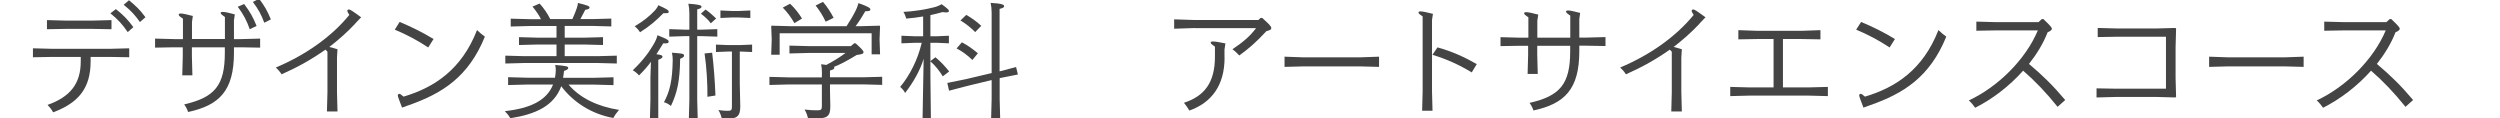 <?xml version="1.0" encoding="UTF-8"?>
<svg id="_テキスト" data-name="テキスト" xmlns="http://www.w3.org/2000/svg" viewBox="0 0 296 14">
  <defs>
    <style>
      .cls-1 {
        fill: #444;
      }
    </style>
  </defs>
  <path class="cls-1" d="m10.73,7.26c0,3.22-1.46,4.92-4.44,6.04-.17-.33-.42-.63-.66-.88,2.64-.94,3.93-2.47,3.93-5.14v-.54h-3.38l-2.28.04v-1.06l2.28.06h6.84l2.28-.06v1.06l-2.28-.04h-2.29v.53Zm-2.89-4.82h3.08l2.28-.06v1.08l-2.28-.04h-3.08l-2.28.04v-1.08l2.28.06Zm5.88-1.36c.85.67,1.42,1.24,2.07,2.14l-.67.58c-.58-.86-1.18-1.53-2.05-2.22l.66-.51ZM15.27.03c.84.69,1.29,1.11,1.95,2.01l-.65.57c-.6-.84-1.06-1.35-1.93-2.04l.63-.54Z"/>
  <path class="cls-1" d="m20.62,5.6l-2.26.04v-1.07l2.26.06h1.04v-2.42c-.44-.3-.5-.36-.5-.5,0-.06.08-.11.25-.11.25,0,.72.11,1.42.29l-.1.72v2.01h3.9v-2.61c-.43-.3-.5-.36-.5-.5,0-.06.08-.1.25-.1.25,0,.72.1,1.42.29l-.1.72v2.21h.84l2.26-.06v1.07l-2.26-.04h-.84v.64c0,4.49-1.71,6.22-5.43,7.02-.09-.3-.25-.6-.46-.9,3.61-.83,4.81-2.24,4.81-6.1v-.66h-3.9v1.06l.06,2.26h-1.2l.06-2.26v-1.06h-1.04ZM28.91.48c.66.87,1.06,1.56,1.47,2.59l-.81.39c-.34-.98-.75-1.77-1.42-2.66l.77-.33Zm1.77-.63c.65.88.97,1.41,1.39,2.45l-.78.39c-.36-.97-.69-1.58-1.35-2.46l.74-.38Z"/>
  <path class="cls-1" d="m42.05,2.81c-.96,1.02-1.98,1.92-3.06,2.75.31.07.66.18.97.27l-.06.97v4.11l.06,2.29h-1.25l.06-2.28v-4.8l-.24-.24c-1.58,1.12-3.29,2.08-5.19,2.92-.18-.29-.42-.57-.68-.81,3.39-1.42,6.5-3.54,8.7-6.22-.13-.21-.24-.41-.24-.48,0-.11.09-.17.2-.17.13,0,.38.15,1.44.93l-.72.75Z"/>
  <path class="cls-1" d="m47.33,2.6c1.47.62,2.7,1.23,4,2.02l-.63,1c-1.27-.84-2.46-1.48-3.96-2.11l.58-.92Zm.27,10.14c-.34-.92-.5-1.29-.5-1.44,0-.12.08-.19.18-.19.09,0,.24.1.5.33,3.65-1.08,6.88-3.21,8.7-7.88.31.31.61.54.93.78-1.96,4.81-5.08,6.73-9,8.11l-.81.29Z"/>
  <path class="cls-1" d="m67.31,10.01c1.37,1.61,3.45,2.6,5.98,3-.29.35-.5.63-.67.96-2.5-.45-4.69-1.8-6.17-3.76-.85,2.34-3.07,3.33-6.03,3.79-.18-.32-.38-.57-.65-.84,3.04-.33,4.98-1.28,5.71-3.15h-3.07l-2.25.06v-.93l2.25.06h3.3c.04-.24.08-.5.09-.76.01-.23.01-.39-.06-.75,1.39.12,1.54.18,1.54.36,0,.14-.17.24-.5.35-.03.27-.06.54-.11.81h3.72l2.25-.06v.93l-2.25-.06h-3.1Zm-.45-5.55h2.29l2.25-.06v.93l-2.25-.06h-2.29v1.38h3.92l2.25-.06v.93l-2.25-.06h-8.7l-2.25.06v-.93l2.25.06h3.81v-1.38h-2.19l-2.25.06v-.93l2.25.06h2.19v-1.38h-3.17l-2.25.06v-.93l2.25.06h1.33c-.25-.5-.57-.96-1-1.49l.84-.36c.46.5.95,1.2,1.26,1.84h2.62c.21-.48.39-.9.51-1.26.09-.25.13-.46.15-.65,1.17.29,1.37.38,1.37.53,0,.13-.06.2-.51.29-.18.36-.38.75-.57,1.09h1.41l2.25-.06v.93l-2.25-.06h-3.27v1.38Z"/>
  <path class="cls-1" d="m77.08,7.31c-.42.57-.88,1.09-1.42,1.62-.21-.25-.51-.49-.74-.61,1.19-1.14,1.88-2.07,2.46-3.06.2-.33.41-.78.46-1.09,1.07.42,1.33.57,1.33.74,0,.21-.15.25-.64.22-.27.45-.54.87-.81,1.29.64.08.72.17.72.3s-.17.23-.5.36v7.02h-.99l.06-2.25v-2.65l.06-1.88Zm.87-6.69c1.05.47,1.23.6,1.23.79,0,.15-.21.17-.63.15-.82.84-1.67,1.58-2.77,2.26-.17-.27-.41-.54-.63-.71,1.04-.61,1.8-1.24,2.35-1.83.25-.27.36-.45.45-.68Zm1.6,5.62c1.02.08,1.4.09,1.44.29.03.17-.09.29-.46.43-.03,2.6-.35,4.04-1.09,5.58-.29-.21-.56-.39-.83-.43.71-1.32,1-2.57,1.04-5,0-.33-.02-.48-.09-.87Zm2.07-4.68c0-.42-.04-.78-.12-1.12,1.26.08,1.56.2,1.56.34,0,.17-.15.24-.51.33v2.4h.58l1.8-.06v.89l-1.8-.06h-.58v7.54l.06,2.25h-1.05l.06-2.25v-7.54h-.58l-1.8.06v-.89l1.8.06h.58v-1.95Zm1.92-.43c.48.33.88.71,1.25,1.06l-.63.57c-.33-.45-.71-.78-1.17-1.14l.55-.49Zm.78,5.11c.19,1.54.33,3.45.39,5.07l-.95.15c.02-1.48-.1-3.6-.34-5.13l.9-.09Zm3.27,3.67l.06,2.69c0,1.2-.4,1.48-1.77,1.48h-.41c-.06-.29-.21-.76-.42-1.05.57.08.83.09,1.16.09.38,0,.45-.13.45-.48v-6.54h-.39l-1.5.06v-.88l1.5.06h1.28l1.5-.06v.88l-1.46-.06v3.81Zm-2.29-7.78v-.89l1.35.06h.84l1.35-.06v.89l-1.35-.06h-.87l-1.32.06Z"/>
  <path class="cls-1" d="m97.32,8.72c0-.49-.03-.75-.1-1.11.24.03.45.04.61.08.9-.48,1.62-.92,2.28-1.42h-4.39l-2.25.06v-.93l2.25.06h5.02l.39-.33h.18c.76.69.93.9.93,1.05,0,.18-.18.25-.81.33-1.07.65-1.84,1.07-2.69,1.41.03.03.04.06.04.09,0,.15-.1.23-.51.34v.8h3.93l2.25-.06v.96l-2.25-.06h-3.93v.69l.04,1.89c0,1.2-.3,1.49-2.05,1.49h-.58c-.09-.41-.21-.74-.42-1.09.63.08,1.11.09,1.53.09s.52-.09.52-.48v-2.58h-3.96l-2.25.06v-.96l2.25.06h3.96v-.42Zm4.63-5.62l2.19-.06.06.06-.06,1.56.06,1.77h-1v-2.49h-10.89v2.54h-1l.06-1.82-.06-1.56.06-.06,2.19.06h6.67c.42-.63.84-1.35,1.08-1.85.17-.33.25-.6.33-.88,1.21.42,1.41.6,1.41.74,0,.17-.14.22-.6.22-.34.6-.73,1.21-1.15,1.77h.66Zm-8.41-2.66c.58.54.96,1.04,1.42,1.75l-.9.55c-.45-.76-.82-1.27-1.38-1.84l.86-.46Zm3.9-.22c.5.58.92,1.23,1.26,1.89l-.94.46c-.33-.71-.74-1.35-1.19-1.92l.87-.43Z"/>
  <path class="cls-1" d="m109.37,6.93c-.41,1.38-1.25,2.85-2.21,4.08-.13-.3-.36-.52-.58-.72,1.14-1.37,2.08-3.21,2.55-5.22h-.9l-1.5.06v-.9l1.5.06h1.07V1.95c-.64.11-1.32.2-2,.25-.08-.28-.17-.54-.34-.79,1.33-.07,2.68-.3,3.64-.55.36-.09.62-.21.9-.36.75.55.85.69.85.79,0,.12-.08.18-.29.18-.12,0-.27-.01-.46-.04-.46.13-.94.25-1.44.36v2.5h.84l1.35-.06v.9l-1.35-.06h-.84v2.16l.6-.45c.69.57,1.17,1.12,1.62,1.68l-.75.58c-.38-.61-.88-1.27-1.47-1.78v1.71l.06,5.17h-.99l.13-7.21Zm10.93.99l.22.9-2.16.43v2.49l.06,2.25h-1.07l.06-2.25v-2.26l-2.87.69-2.17.57-.21-.92,2.21-.45,3.04-.72V1.49c0-.43-.04-.79-.12-1.15,1.3.07,1.6.21,1.6.38s-.17.24-.54.33v7.4l1.94-.51Zm-5.16-.81c-.55-.55-1.25-1.05-1.88-1.38l.63-.72c.66.34,1.33.82,1.89,1.3l-.65.79Zm.32-3.31c-.48-.5-1.08-.98-1.74-1.38l.69-.66c.67.39,1.3.85,1.77,1.3l-.72.74Z"/>
  <path class="cls-1" d="m141.48,3.32l-2.46.08v-1.11l2.46.08h7.51l.27-.25h.18c.84.75,1.08,1,1.08,1.21,0,.15-.09.24-.58.36-1.17,1.26-2,2-3.21,2.88-.23-.25-.53-.54-.81-.74,1.26-.84,2.08-1.54,2.8-2.5h-7.24Zm3.51,3.5c0,3.33-1.58,5.35-4.17,6.27-.2-.34-.38-.6-.64-.92,2.38-.78,3.67-2.34,3.67-5.47v-1.18c-.44-.3-.5-.36-.5-.5,0-.06.08-.11.25-.11.25,0,.78.08,1.49.23l-.11.72v.96Z"/>
  <path class="cls-1" d="m152.09,7.92v-1.21l2.28.08h6.63l2.28-.08v1.21l-2.28-.06h-6.63l-2.28.06Z"/>
  <path class="cls-1" d="m168.45,1.95c-.44-.3-.5-.36-.5-.49,0-.06.08-.11.25-.11.25,0,.75.11,1.46.29l-.11.72v8.47l.06,2.28h-1.23l.06-2.28V1.95Zm5.8,6.62c-1.42-.86-2.92-1.56-4.65-2.08l.6-.88c1.69.46,3.24,1.17,4.65,1.98l-.6.99Z"/>
  <path class="cls-1" d="m179.92,5.42l-2.26.04v-1.06l2.26.06h1.04v-2.41c-.44-.3-.5-.36-.5-.5,0-.06.08-.11.25-.11.25,0,.72.11,1.42.29l-.11.72v2.01h3.9V1.85c-.43-.3-.5-.36-.5-.5,0-.06.08-.11.25-.11.25,0,.72.11,1.42.29l-.1.72v2.2h.84l2.26-.06v1.06l-2.26-.04h-.84v.65c0,4.48-1.71,6.22-5.43,7.02-.09-.3-.25-.6-.46-.9,3.61-.82,4.81-2.23,4.81-6.1v-.66h-3.9v1.07l.06,2.26h-1.2l.06-2.26v-1.07h-1.04Z"/>
  <path class="cls-1" d="m201.22,2.81c-.96,1.02-1.98,1.92-3.06,2.75.31.07.66.18.97.27l-.06.97v4.11l.06,2.29h-1.25l.06-2.28v-4.8l-.24-.24c-1.58,1.12-3.29,2.08-5.19,2.92-.18-.29-.42-.57-.68-.81,3.39-1.42,6.5-3.54,8.7-6.22-.13-.21-.24-.41-.24-.48,0-.11.09-.17.2-.17.13,0,.38.15,1.44.93l-.72.75Z"/>
  <path class="cls-1" d="m211.1,10.35h3.04l2.28-.06v1.09l-2.28-.06h-7l-2.28.06v-1.09l2.28.06h2.85v-5.73h-1.89l-2.28.04v-1.09l2.28.08h5.16l2.28-.08v1.09l-2.28-.04h-2.16v5.73Z"/>
  <path class="cls-1" d="m220.36,2.6c1.47.62,2.7,1.23,4,2.02l-.63,1c-1.27-.84-2.46-1.48-3.96-2.11l.59-.92Zm.27,10.14c-.34-.92-.5-1.29-.5-1.44,0-.12.08-.19.18-.19.09,0,.24.1.5.33,3.65-1.08,6.88-3.21,8.7-7.88.31.31.61.54.93.78-1.96,4.81-5.08,6.73-9,8.11l-.81.29Z"/>
  <path class="cls-1" d="m241.95,2.27c.79.76.99.97.99,1.14,0,.13-.15.27-.5.41-.52,1.33-1.29,2.59-2.21,3.75,1.58,1.32,2.85,2.56,4.29,4.27l-.9.81c-1.35-1.68-2.69-3.08-4.08-4.28-1.63,1.83-3.64,3.36-5.68,4.39-.2-.3-.46-.61-.75-.87,3.48-1.62,6.73-4.86,8.17-8.29h-5l-2.28.04v-1.08l2.28.06h5.08l.39-.36h.18Z"/>
  <path class="cls-1" d="m257.65,11.46l-.08.08-2.19-.06h-4.89l-2.26.06v-1.08l2.26.04h5.96v-6.15h-5.82l-2.26.04v-1.08l2.26.06h4.75l2.19-.06.08.08-.06,2.21v3.66l.06,2.21Z"/>
  <path class="cls-1" d="m261.56,7.92v-1.21l2.28.08h6.63l2.28-.08v1.21l-2.28-.06h-6.63l-2.28.06Z"/>
  <path class="cls-1" d="m283.14,2.27c.79.76.99.97.99,1.14,0,.13-.15.27-.5.41-.52,1.33-1.29,2.59-2.21,3.75,1.58,1.32,2.85,2.56,4.29,4.27l-.9.81c-1.35-1.68-2.69-3.08-4.08-4.28-1.63,1.83-3.64,3.36-5.68,4.39-.2-.3-.46-.61-.75-.87,3.48-1.62,6.73-4.86,8.17-8.29h-5l-2.28.04v-1.08l2.28.06h5.08l.39-.36h.18Z"/>
</svg>
